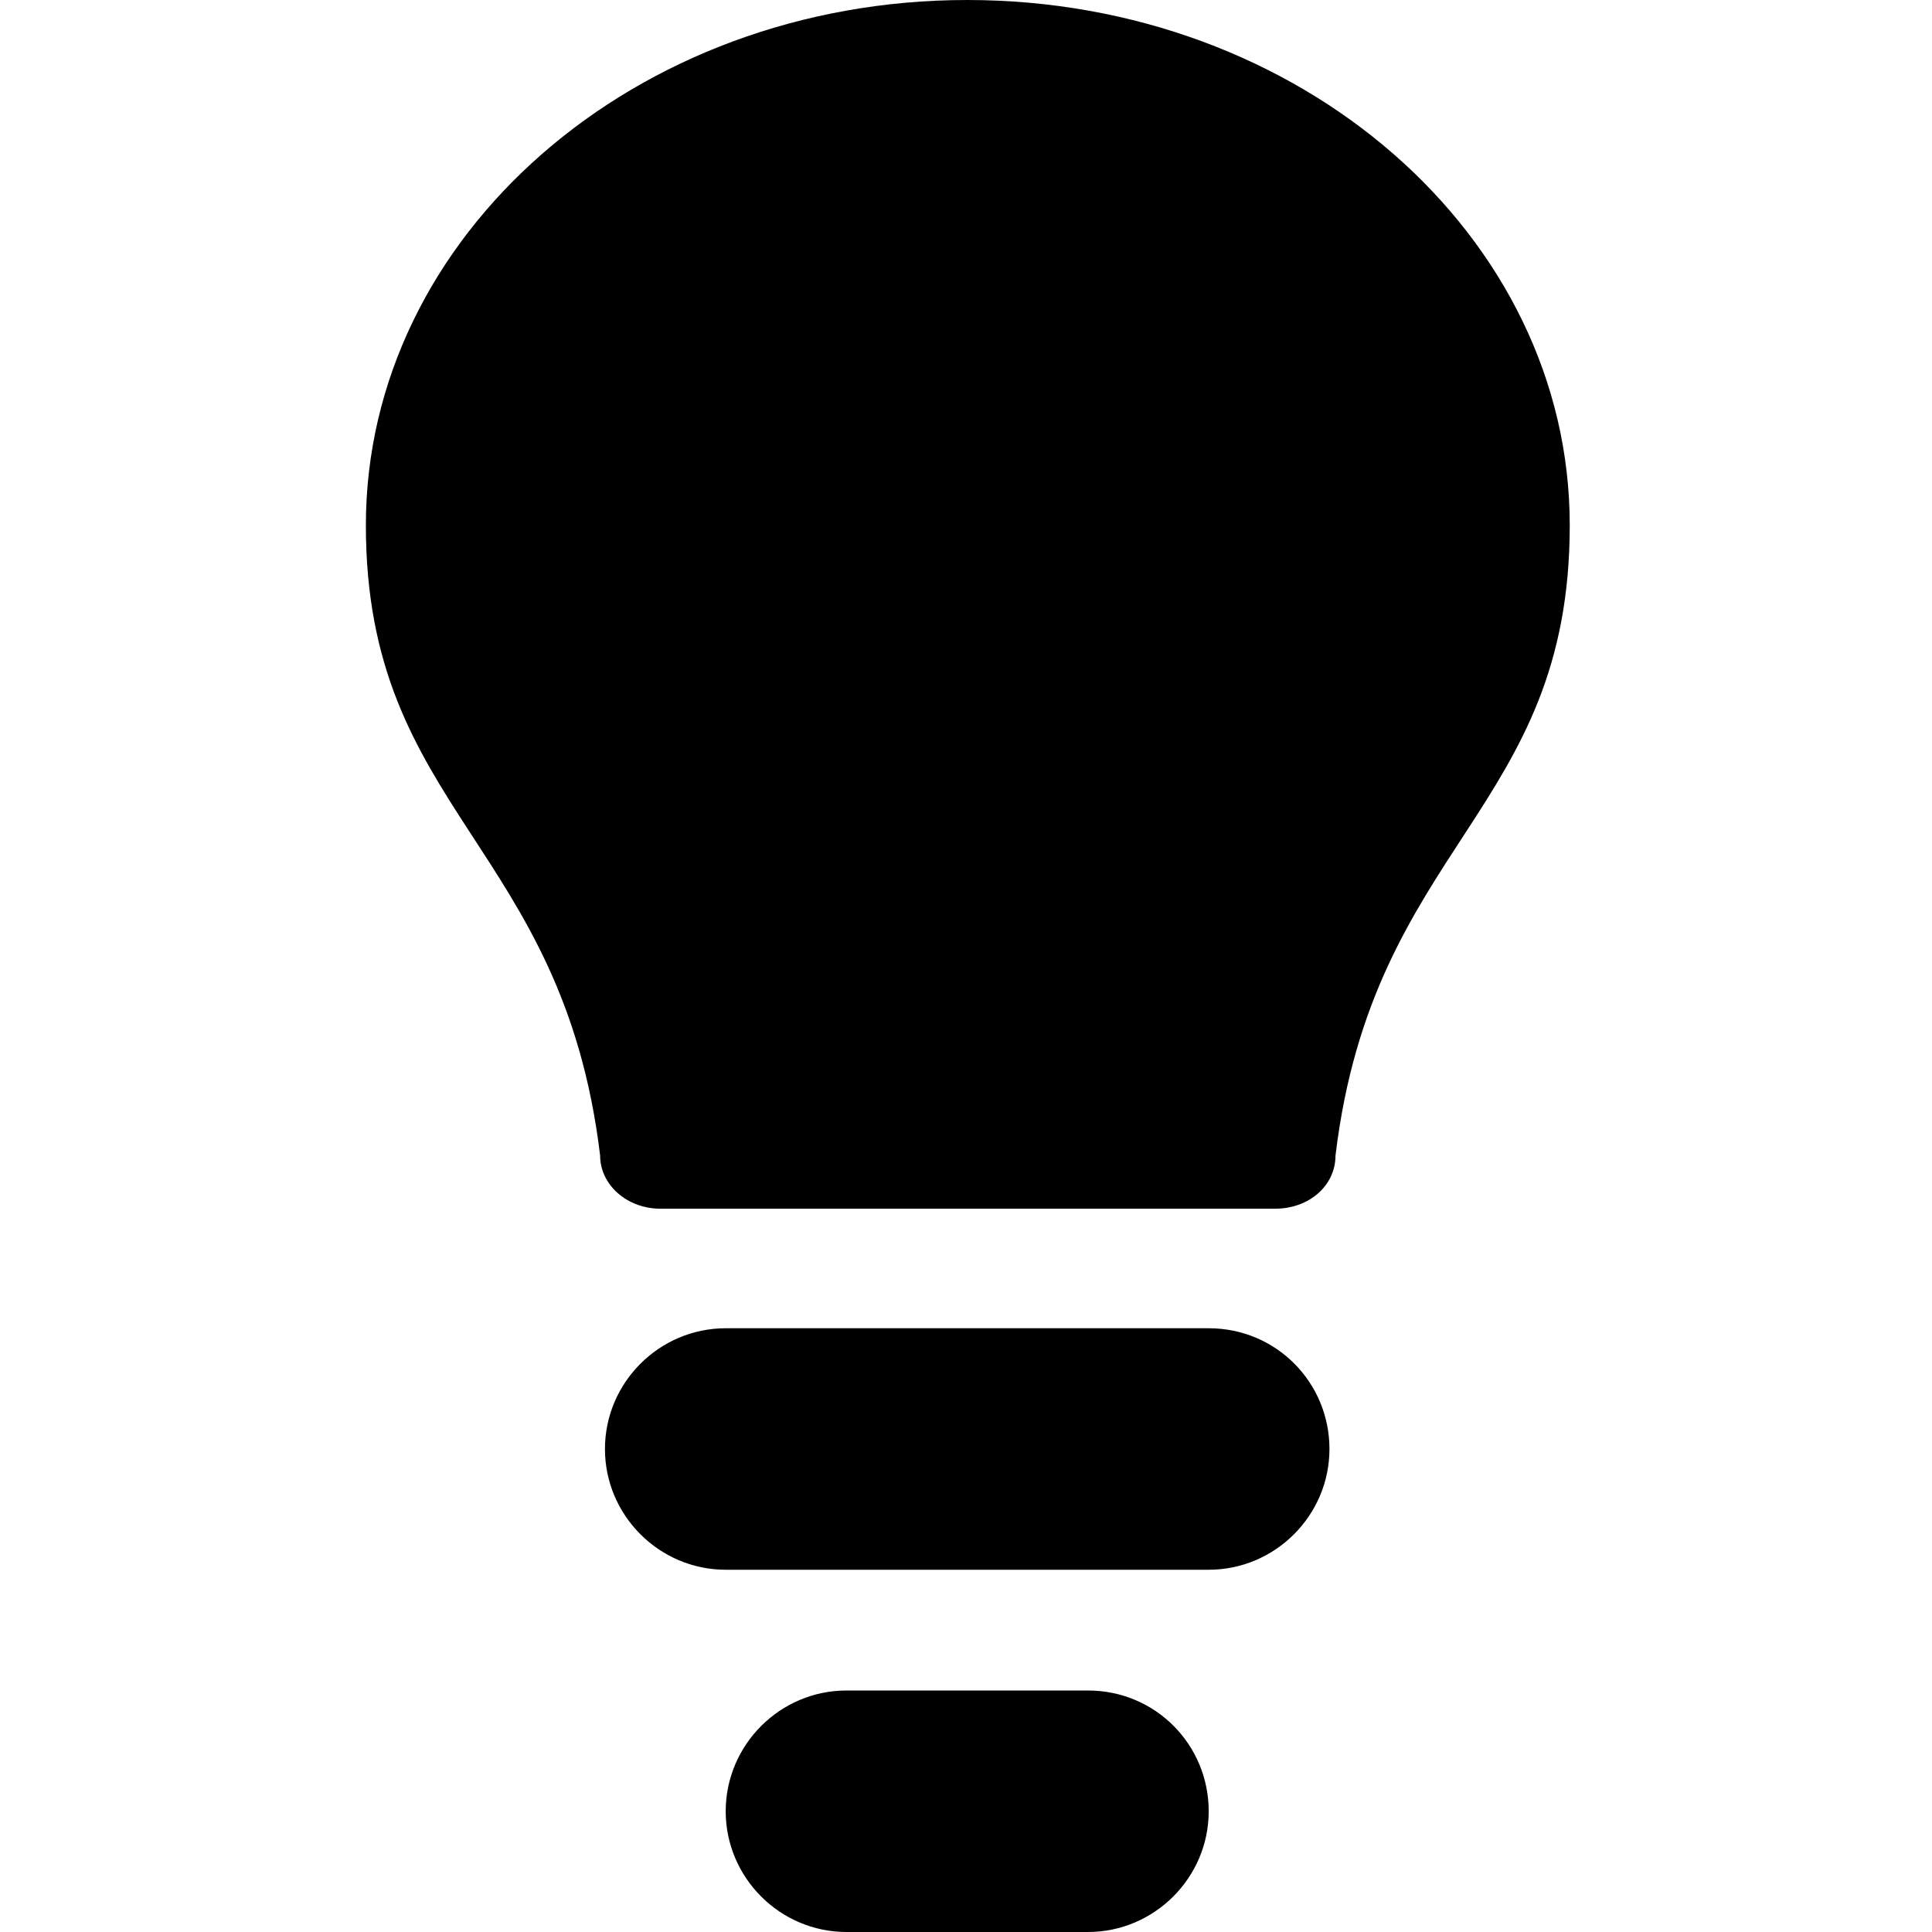 <svg xmlns="http://www.w3.org/2000/svg" viewBox="0 0 16 16"><path fill-rule="evenodd" clip-rule="evenodd" d="M9.01 14h-2c-.55 0-1 .45-1 1s.45 1 1 1h2c.55 0 1-.45 1-1s-.44-1-1-1zm1-3h-4c-.55 0-1 .45-1 1s.45 1 1 1h4c.55 0 1-.45 1-1s-.44-1-1-1zm-2-11C5.26 0 3.03 1.95 3.03 4.35c0 2.37 1.63 2.64 1.94 5.22 0 .24.22.44.5.44h5.09c.28 0 .5-.19.5-.44C11.37 6.99 13 6.72 13 4.35 13 1.95 10.77 0 8.01 0z"/></svg>